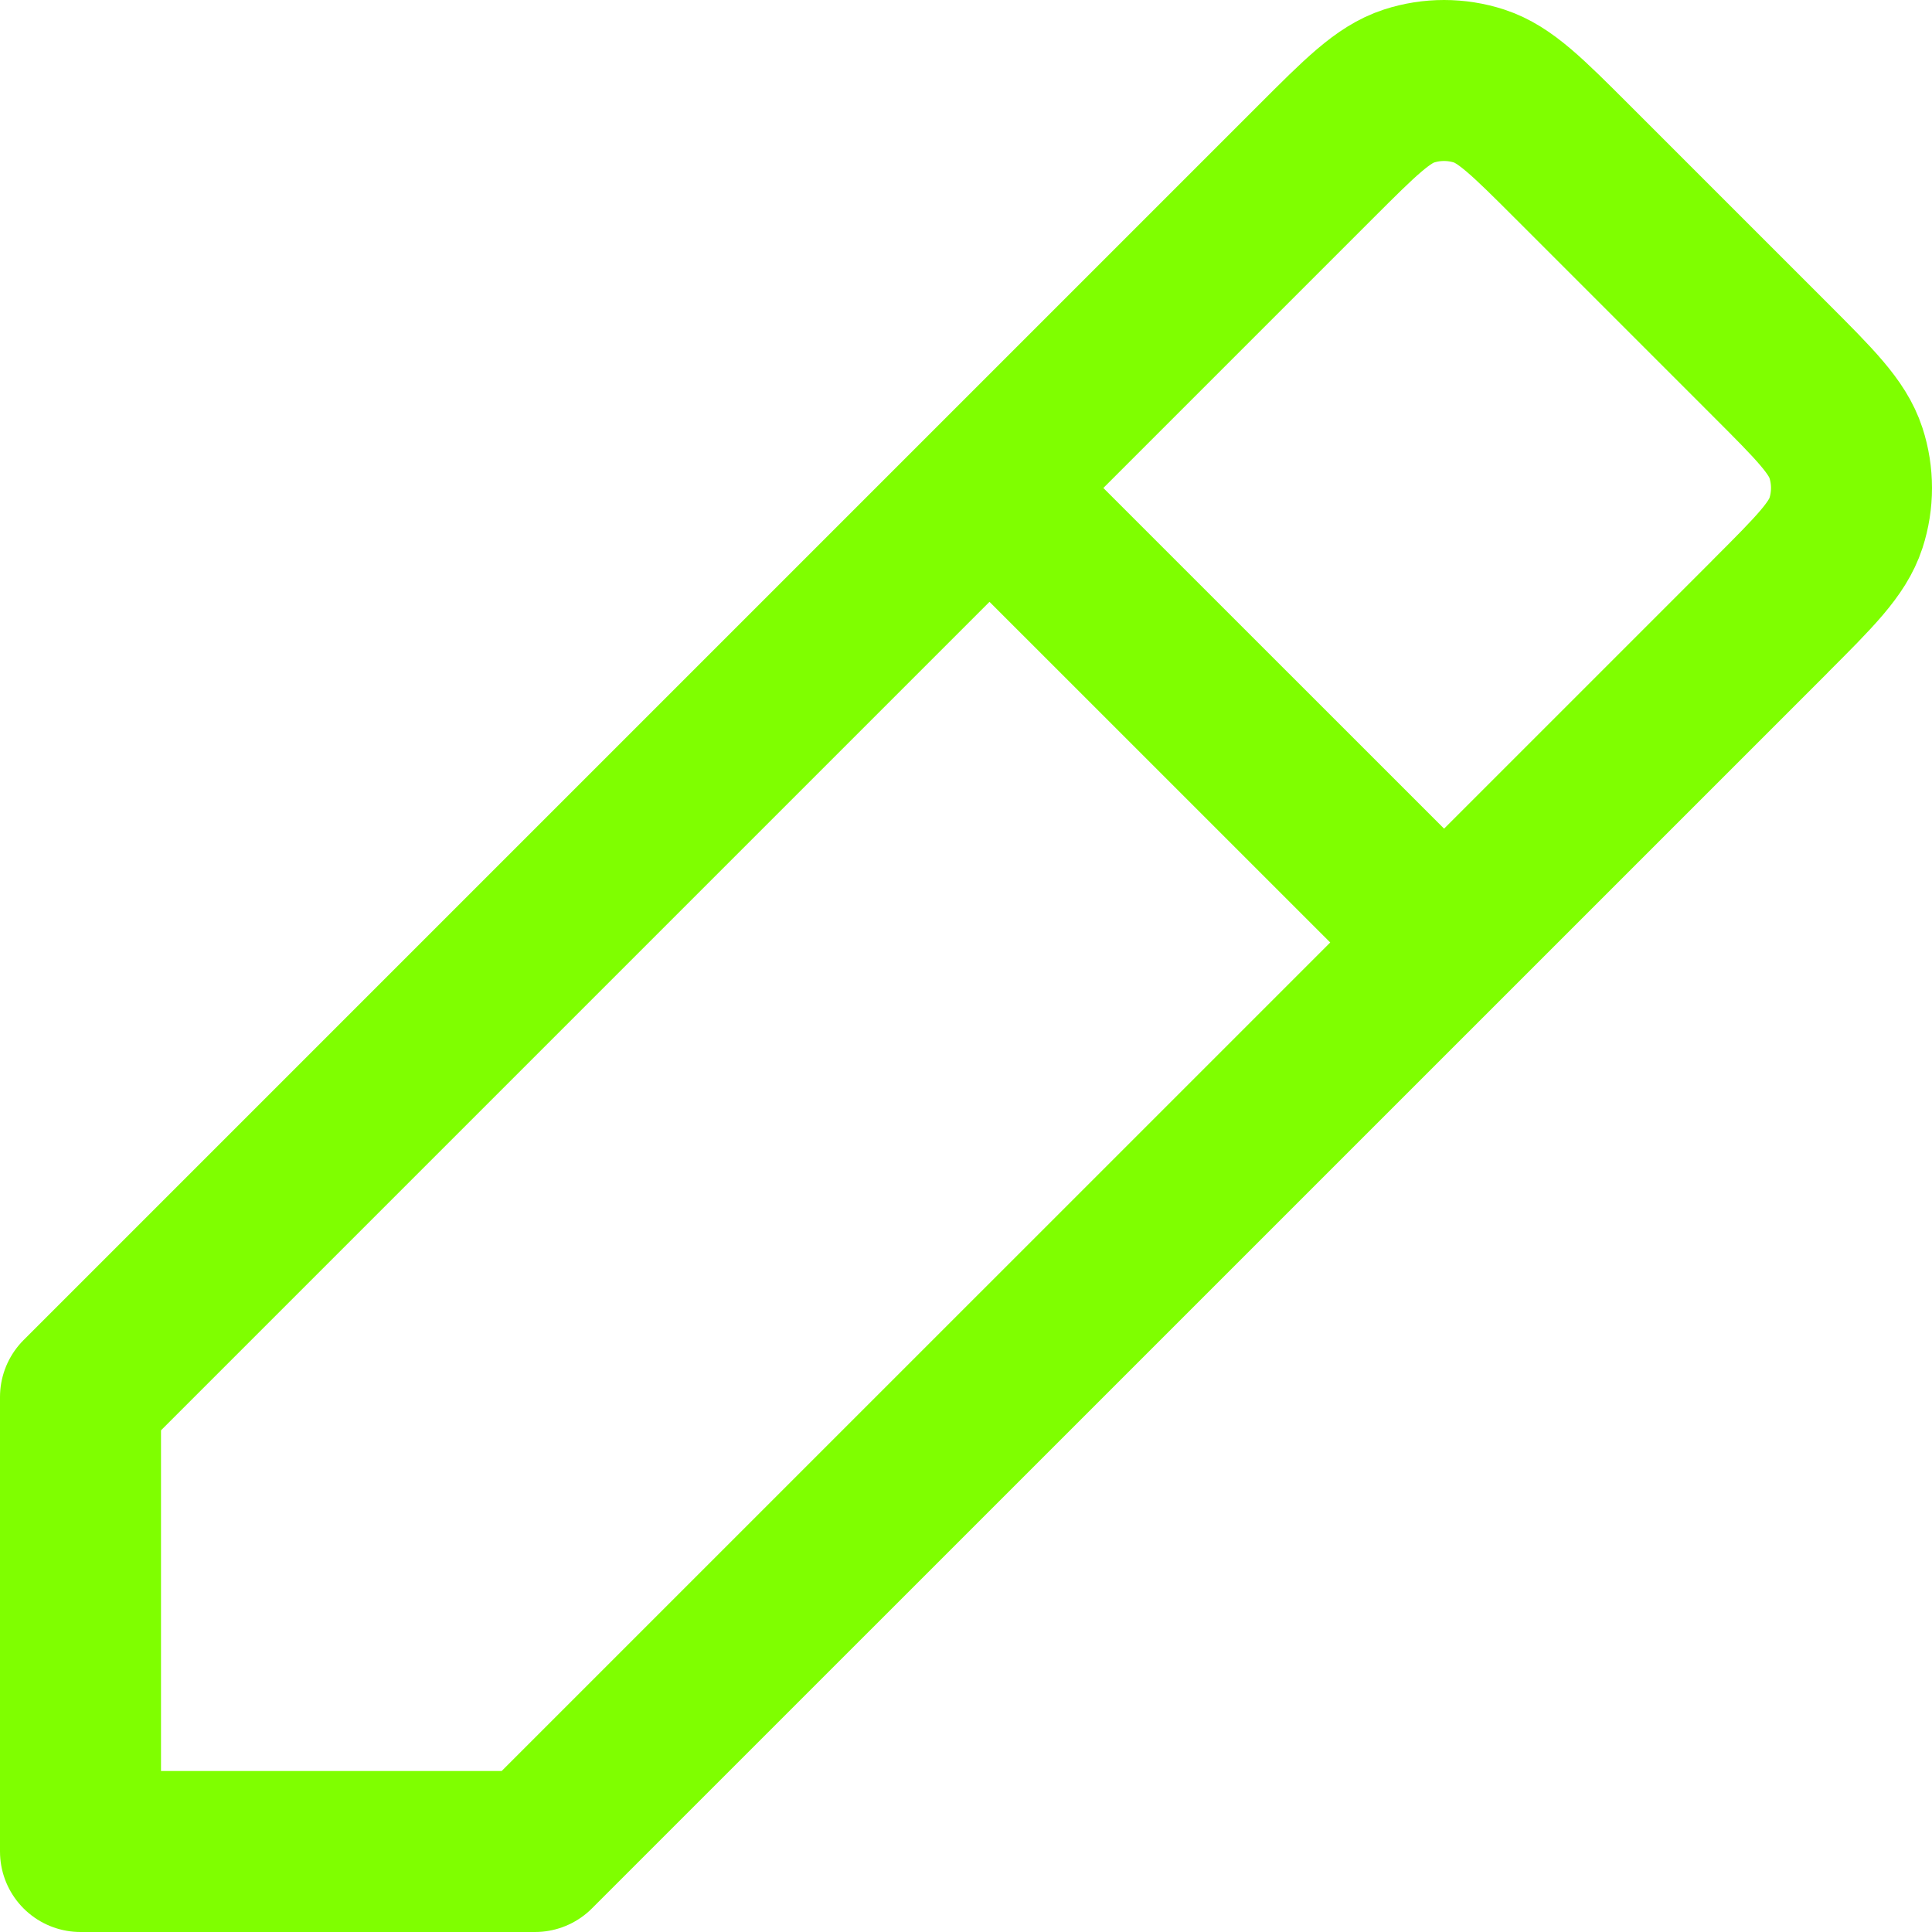 <svg width="22" height="22" viewBox="0 0 24 24" fill="none" xmlns="http://www.w3.org/2000/svg">
<path d="M12.292 6.062L1 17.354V23H6.646L17.939 11.708M12.292 6.062L16.341 2.013L16.344 2.01C16.901 1.453 17.18 1.174 17.502 1.069C17.786 0.977 18.091 0.977 18.375 1.069C18.696 1.174 18.975 1.452 19.532 2.009L21.988 4.465C22.547 5.024 22.826 5.303 22.931 5.626C23.023 5.909 23.023 6.215 22.931 6.498C22.826 6.82 22.547 7.099 21.989 7.657L21.988 7.659L17.939 11.708M12.292 6.062L17.939 11.708" stroke="#7FFF00" stroke-width="2" stroke-linecap="round" stroke-linejoin="round"/>
</svg>
